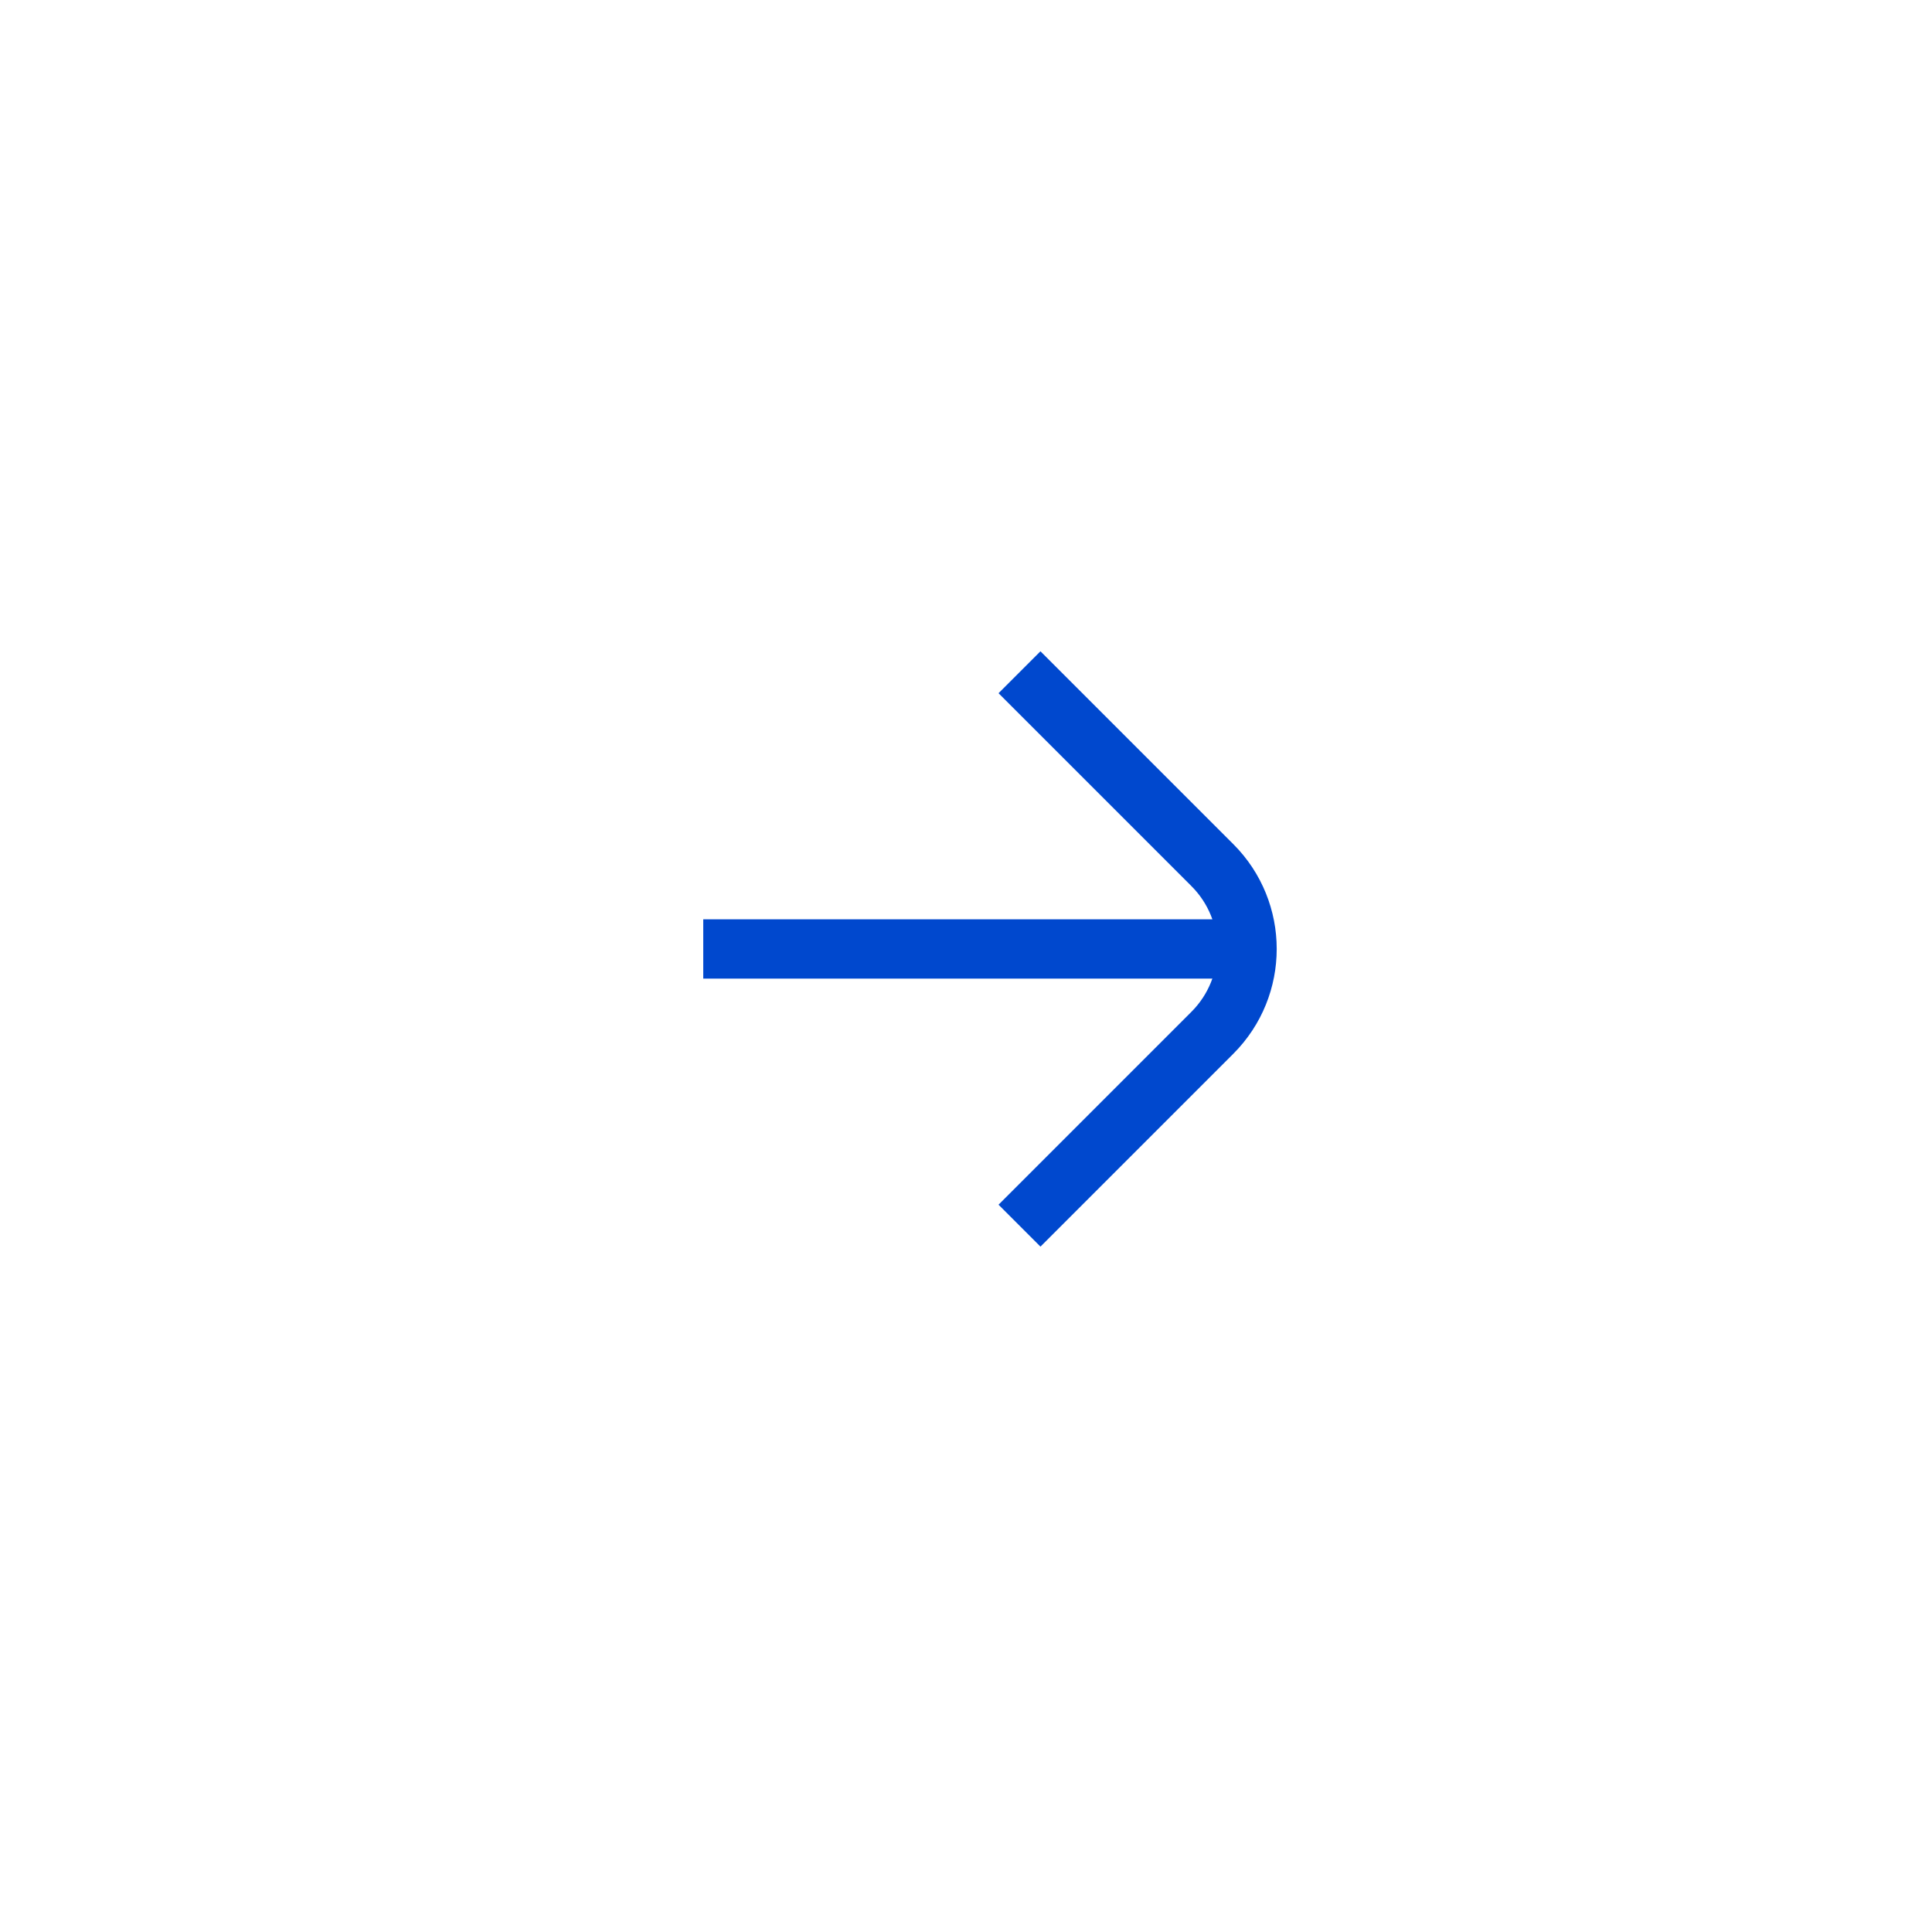 <svg width="45" height="45" viewBox="0 0 45 45" fill="none" xmlns="http://www.w3.org/2000/svg">
<path d="M16.38 22.103L29.27 22.103" stroke="#0048CE" stroke-width="1.381"/>
<path d="M23.746 28.548L28.238 24.056C29.316 22.977 29.316 21.228 28.238 20.15L23.746 15.658" stroke="#0048CE" stroke-width="1.381"/>
</svg>
